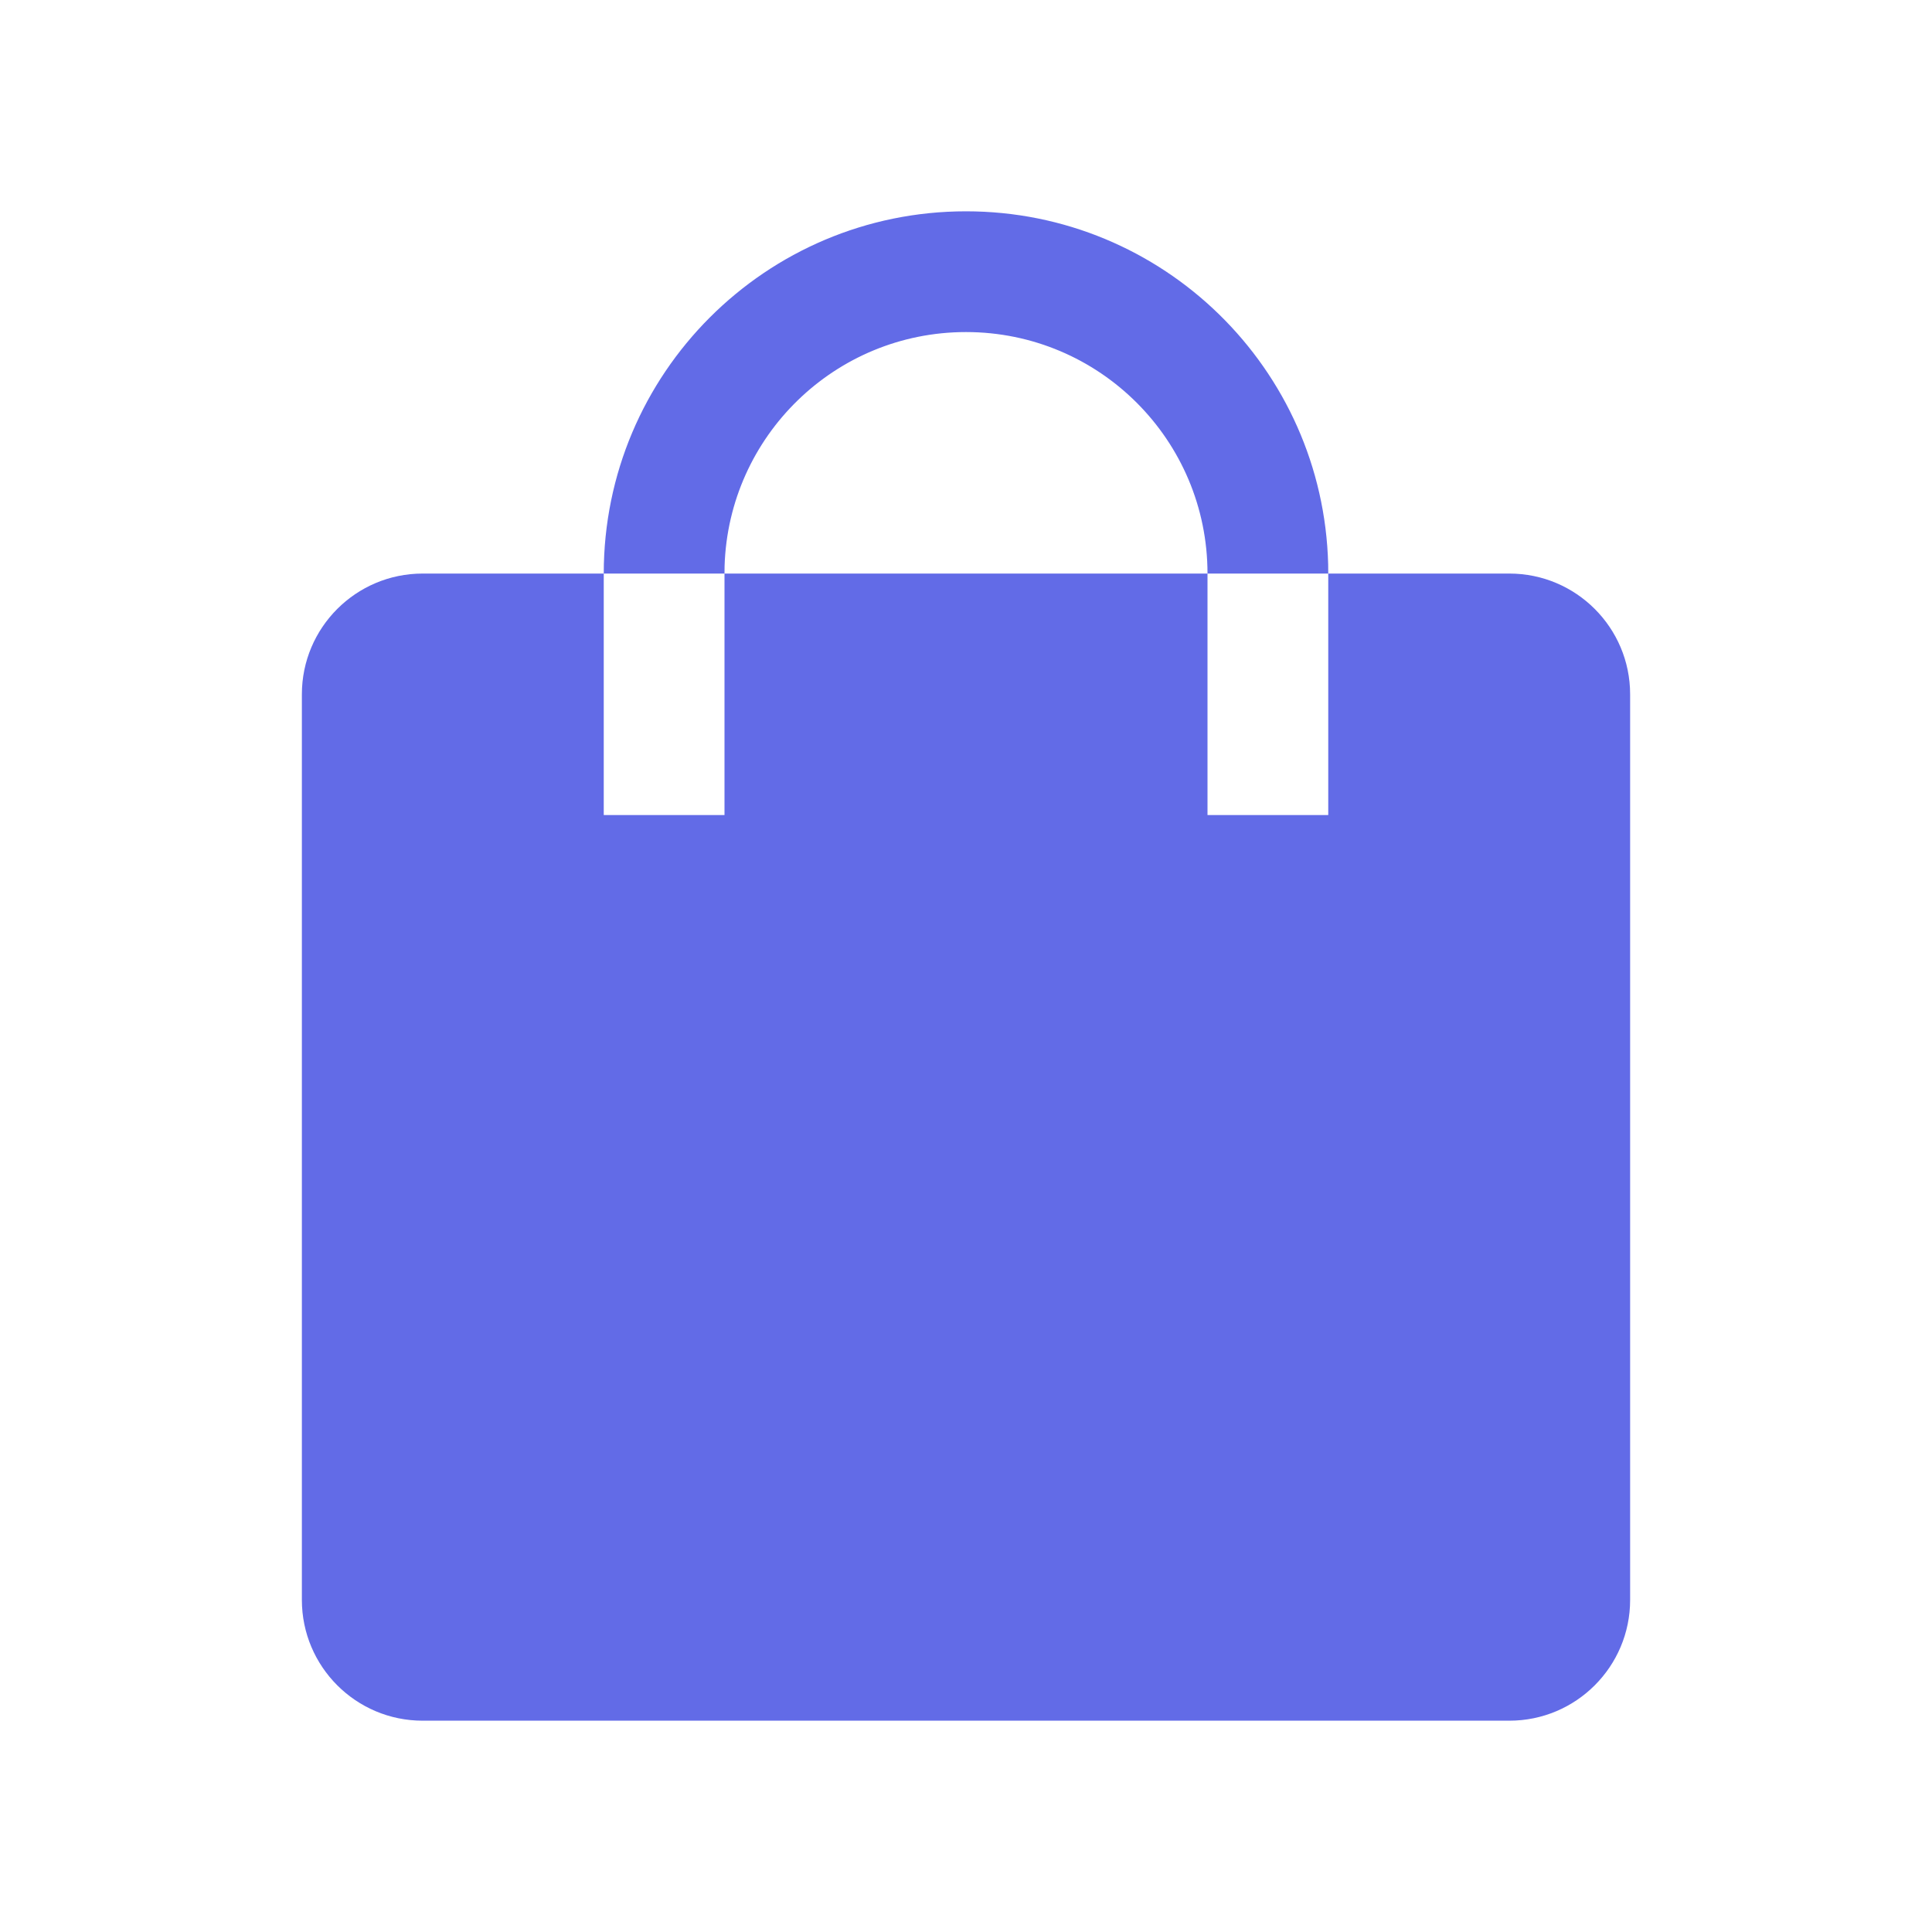 <svg xmlns="http://www.w3.org/2000/svg"
  xmlns:xlink="http://www.w3.org/1999/xlink" fill="none" version="1.1" width="24" height="24" viewBox="0 0 24 24">
  <g>
    <g>
      <path d="M5.25,7.125L7.5,7.125L7.5,10.125L9,10.125L9,7.125L15,7.125L15,10.125L16.5,10.125L16.5,7.125L18.75,7.125C19.578,7.125,20.25,7.797,20.25,8.625L20.25,19.875C20.25,20.703,19.578,21.375,18.75,21.375L5.25,21.375C4.422,21.375,3.75,20.703,3.75,19.875L3.75,8.625C3.75,7.797,4.422,7.125,5.25,7.125ZM16.5,7.125L15,7.125C15,5.468,13.657,4.125,12,4.125C10.374,4.125,9.051,5.418,9.001,7.032L9,7.125L7.5,7.125C7.5,4.64,9.515,2.625,12,2.625C14.447,2.625,16.438,4.578,16.499,7.011L16.5,7.125Z" fill-rule="evenodd" fill="#626BE7" fill-opacity="1"/>
    </g>
  </g>
</svg>